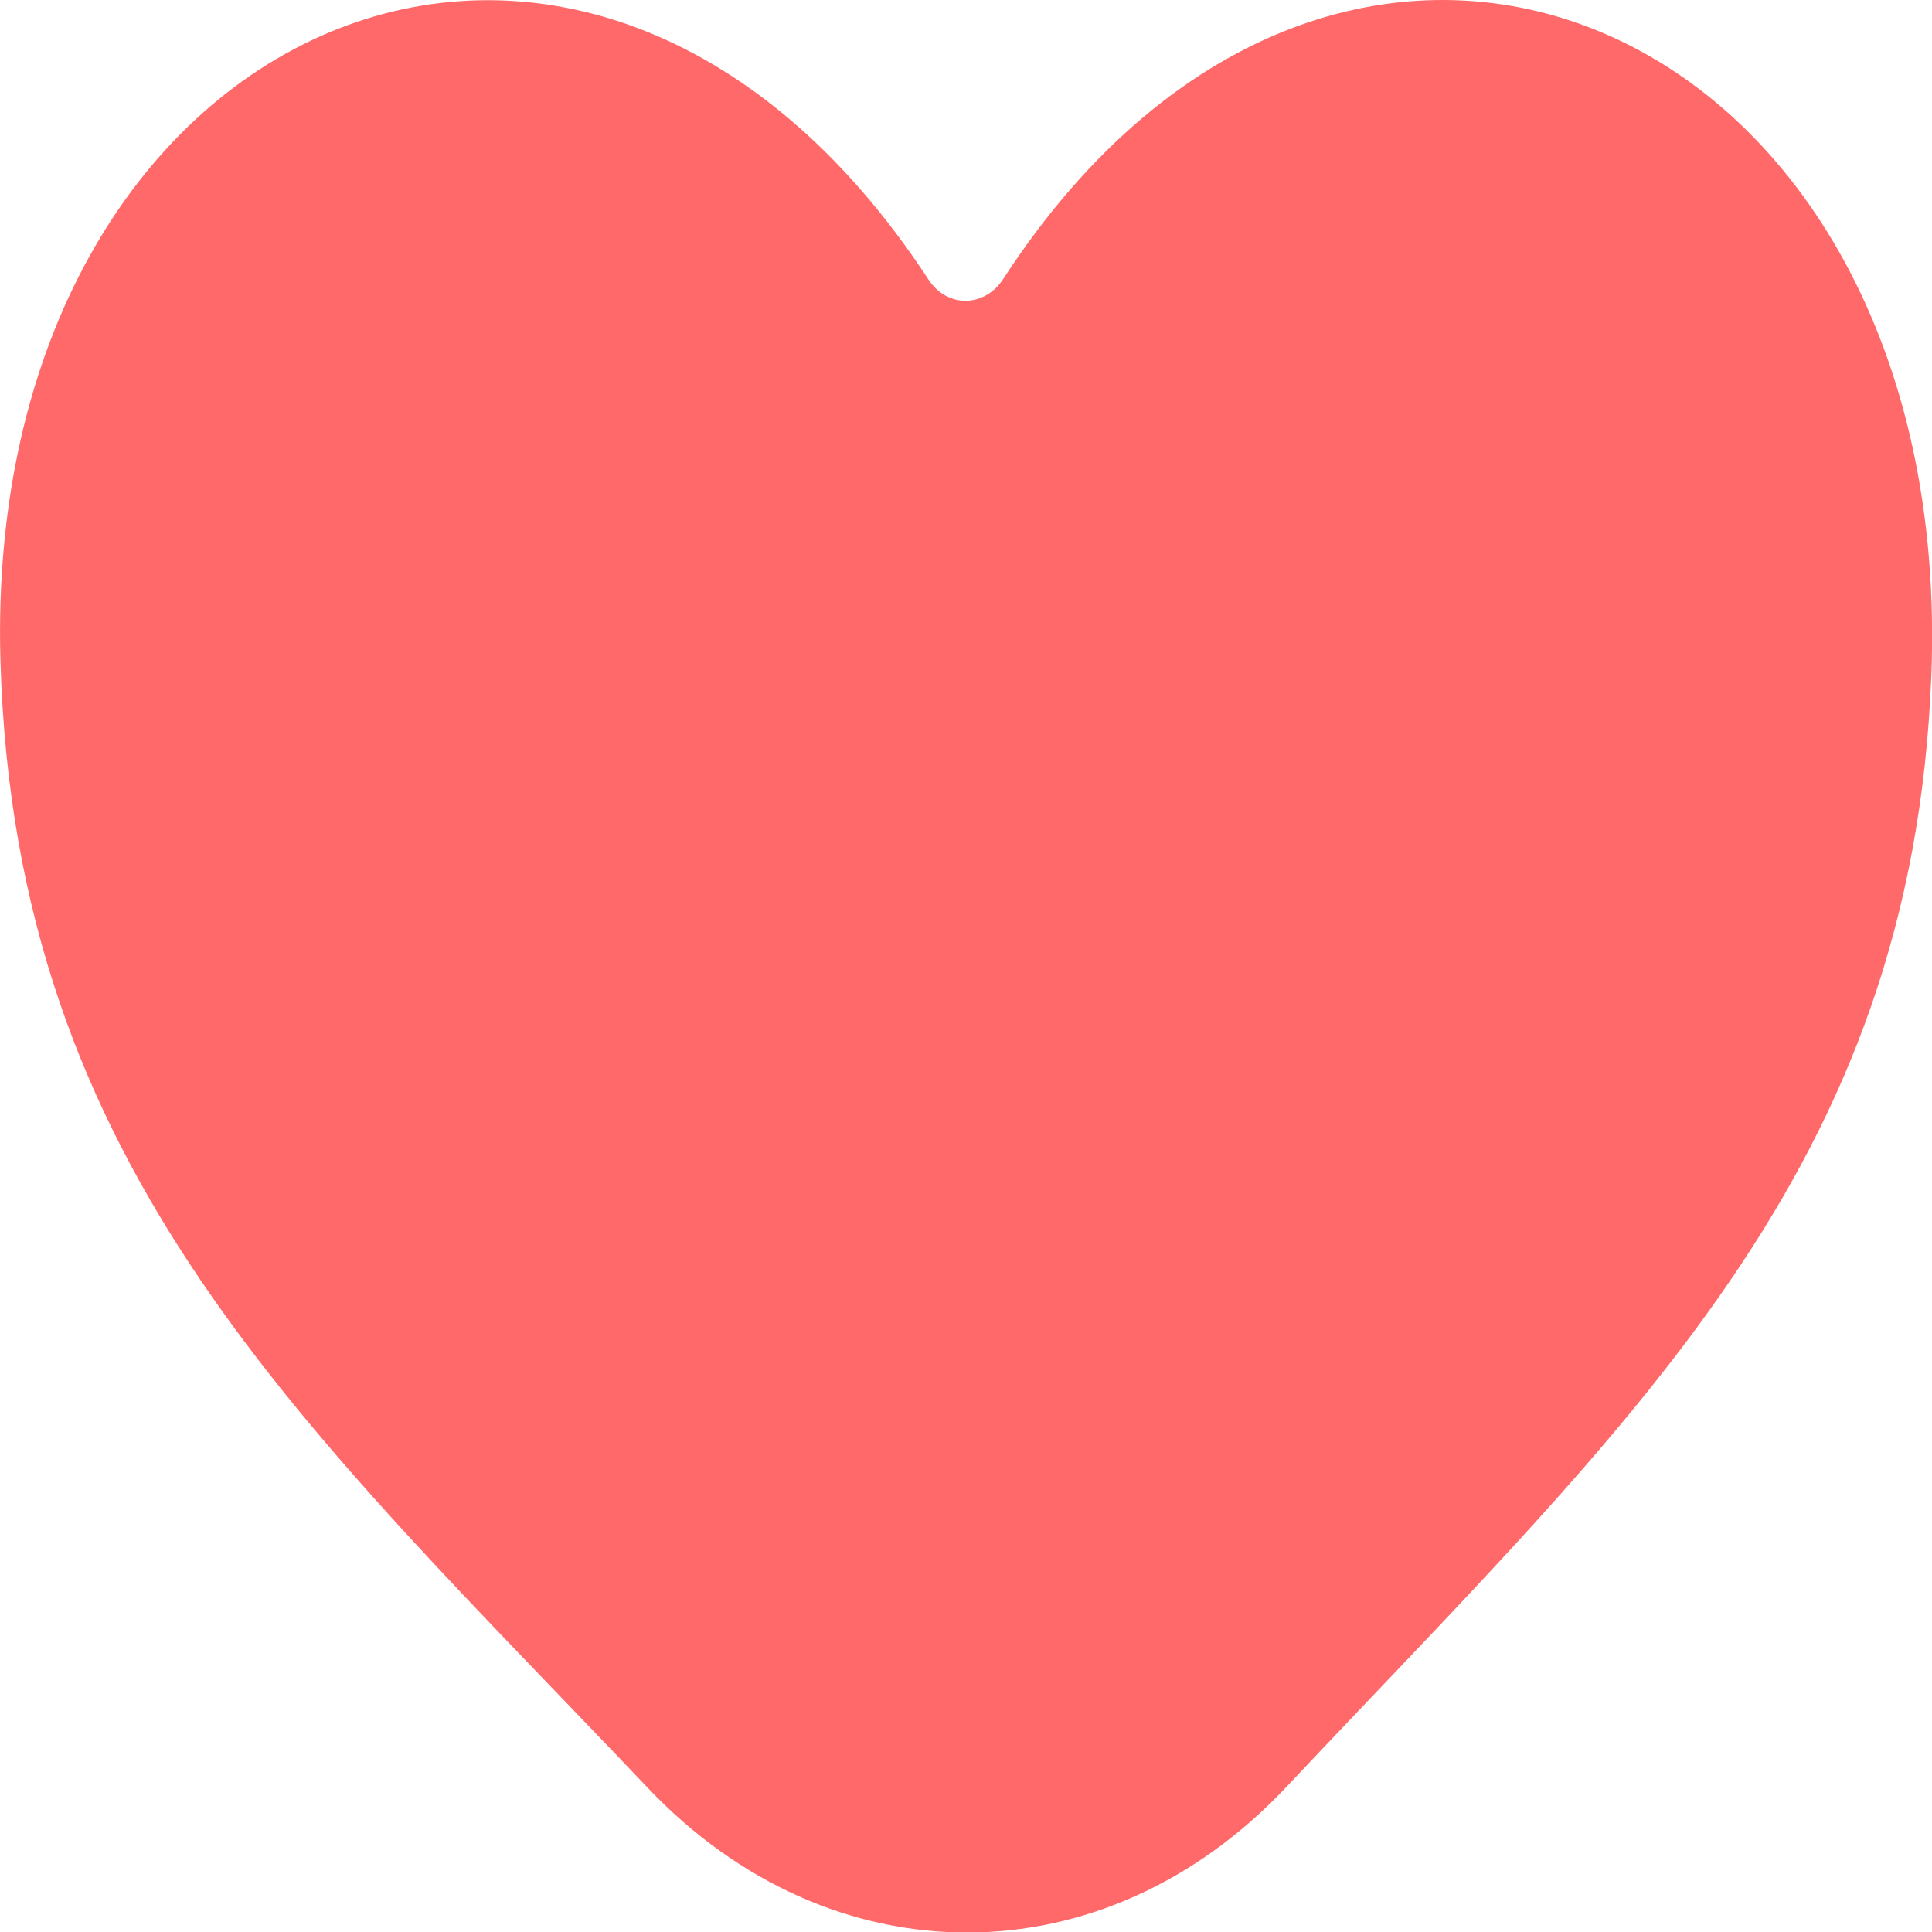 <?xml version="1.0" encoding="UTF-8"?>
<svg width="17px" height="17px" viewBox="0 0 17 17" version="1.1" xmlns="http://www.w3.org/2000/svg" xmlns:xlink="http://www.w3.org/1999/xlink">
    <!-- Generator: Sketch 61.2 (89653) - https://sketch.com -->
    <title>SAVE</title>
    <desc>Created with Sketch.</desc>
    <g id="Page-1" stroke="none" stroke-width="1" fill="none" fill-rule="evenodd">
        <g id="8.MAIN-UI---SMART-OVERVIEW" transform="translate(-427, -2769)" fill="#FF6969" fill-rule="nonzero">
            <g id="CUSTOMER-COMMENTS" transform="translate(312, 2305)">
                <g id="FEEEDBACK-2" transform="translate(94, 354)">
                    <g id="SAVE" transform="translate(21, 110)">
                        <path d="M16.994,5.95 C16.822,10.3 14.365,12.485 11.319,15.724 C9.714,17.43 7.312,17.43 5.701,15.733 C2.676,12.546 0.134,10.317 0.004,5.816 C-0.16,0.16 5.152,-2.155 8.17,2.46 C8.335,2.712 8.664,2.707 8.828,2.454 C11.836,-2.176 17.222,0.17 16.994,5.95" id="love-[#1488]"></path>
                    </g>
                </g>
            </g>
        </g>
    </g>
</svg>